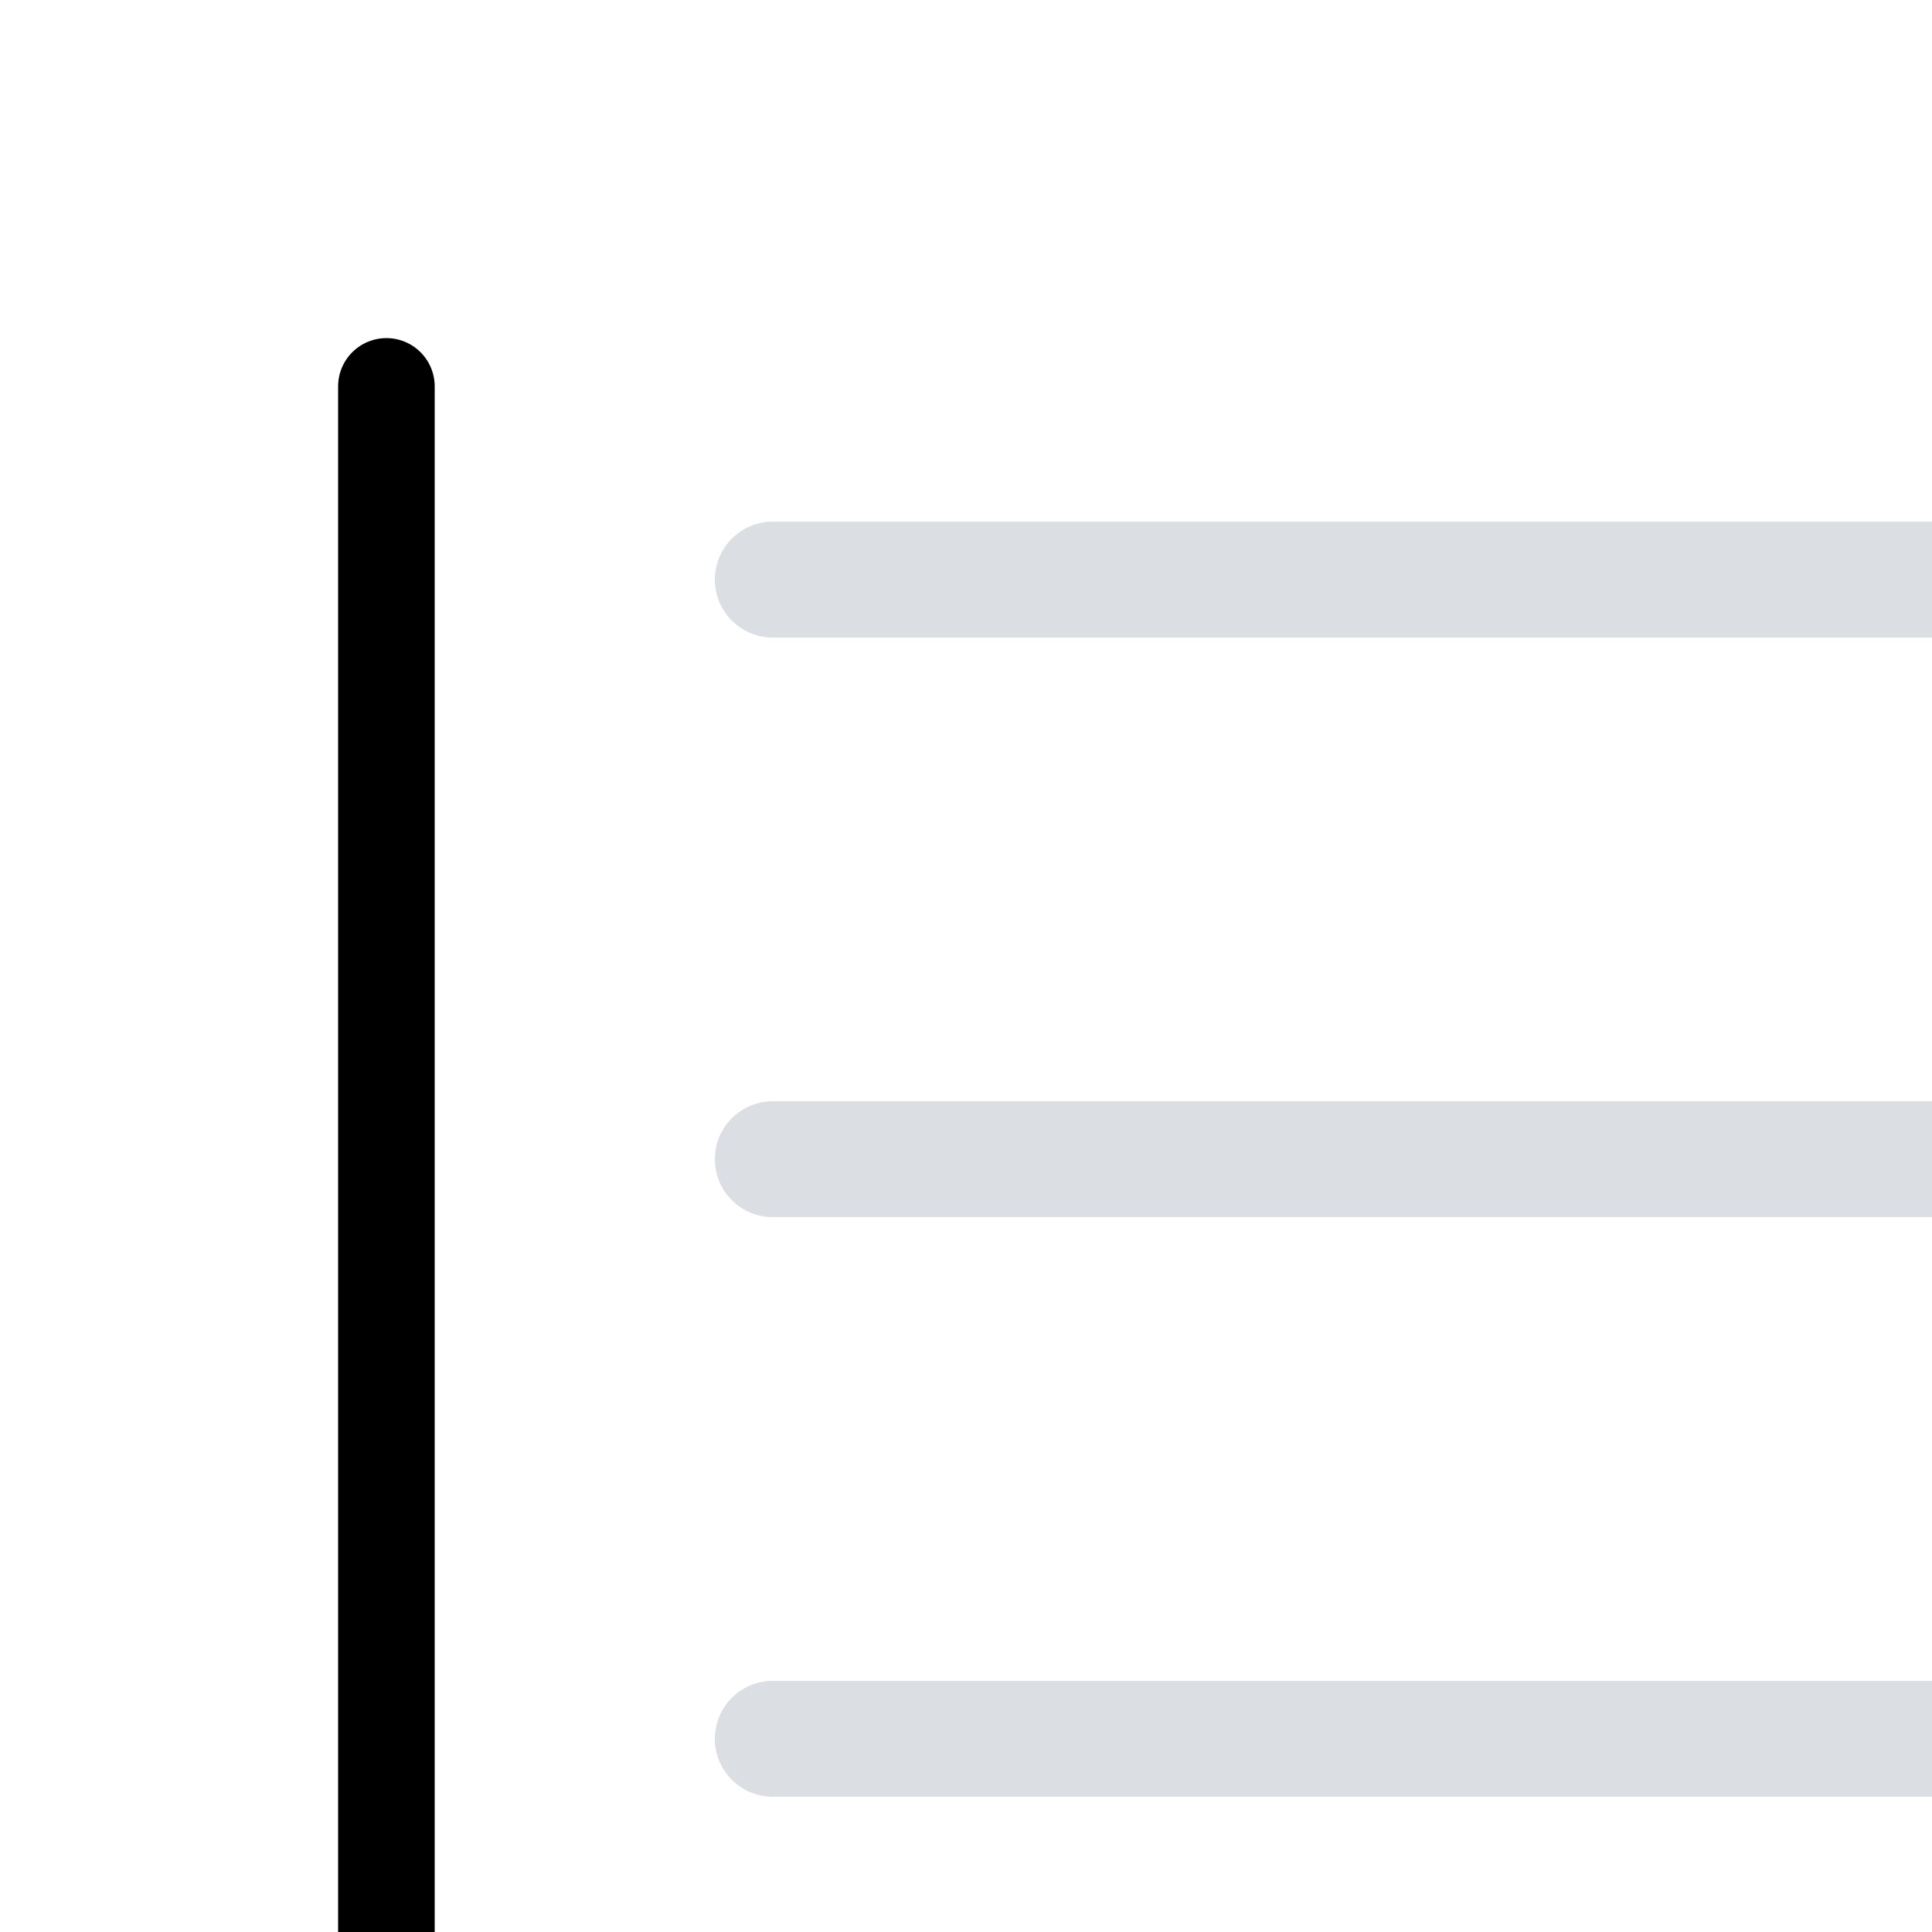 <svg width="20" height="20" viewBox="0 0 20 20" fill="none" xmlns="http://www.w3.org/2000/svg">
<g clip-path="url(#clip0_6011_2398)">
<path d="M4 4V20" stroke="black" stroke-linecap="round"/>
<path d="M8 6H20M8 12H20M8 18H20" stroke="#DBDEE3" stroke-width="1.2" stroke-linecap="round" stroke-linejoin="round"/>
</g>
<defs>
<clipPath id="clip0_6011_2398">
<rect width="20" height="20" fill="white"/>
</clipPath>
</defs>
</svg>

